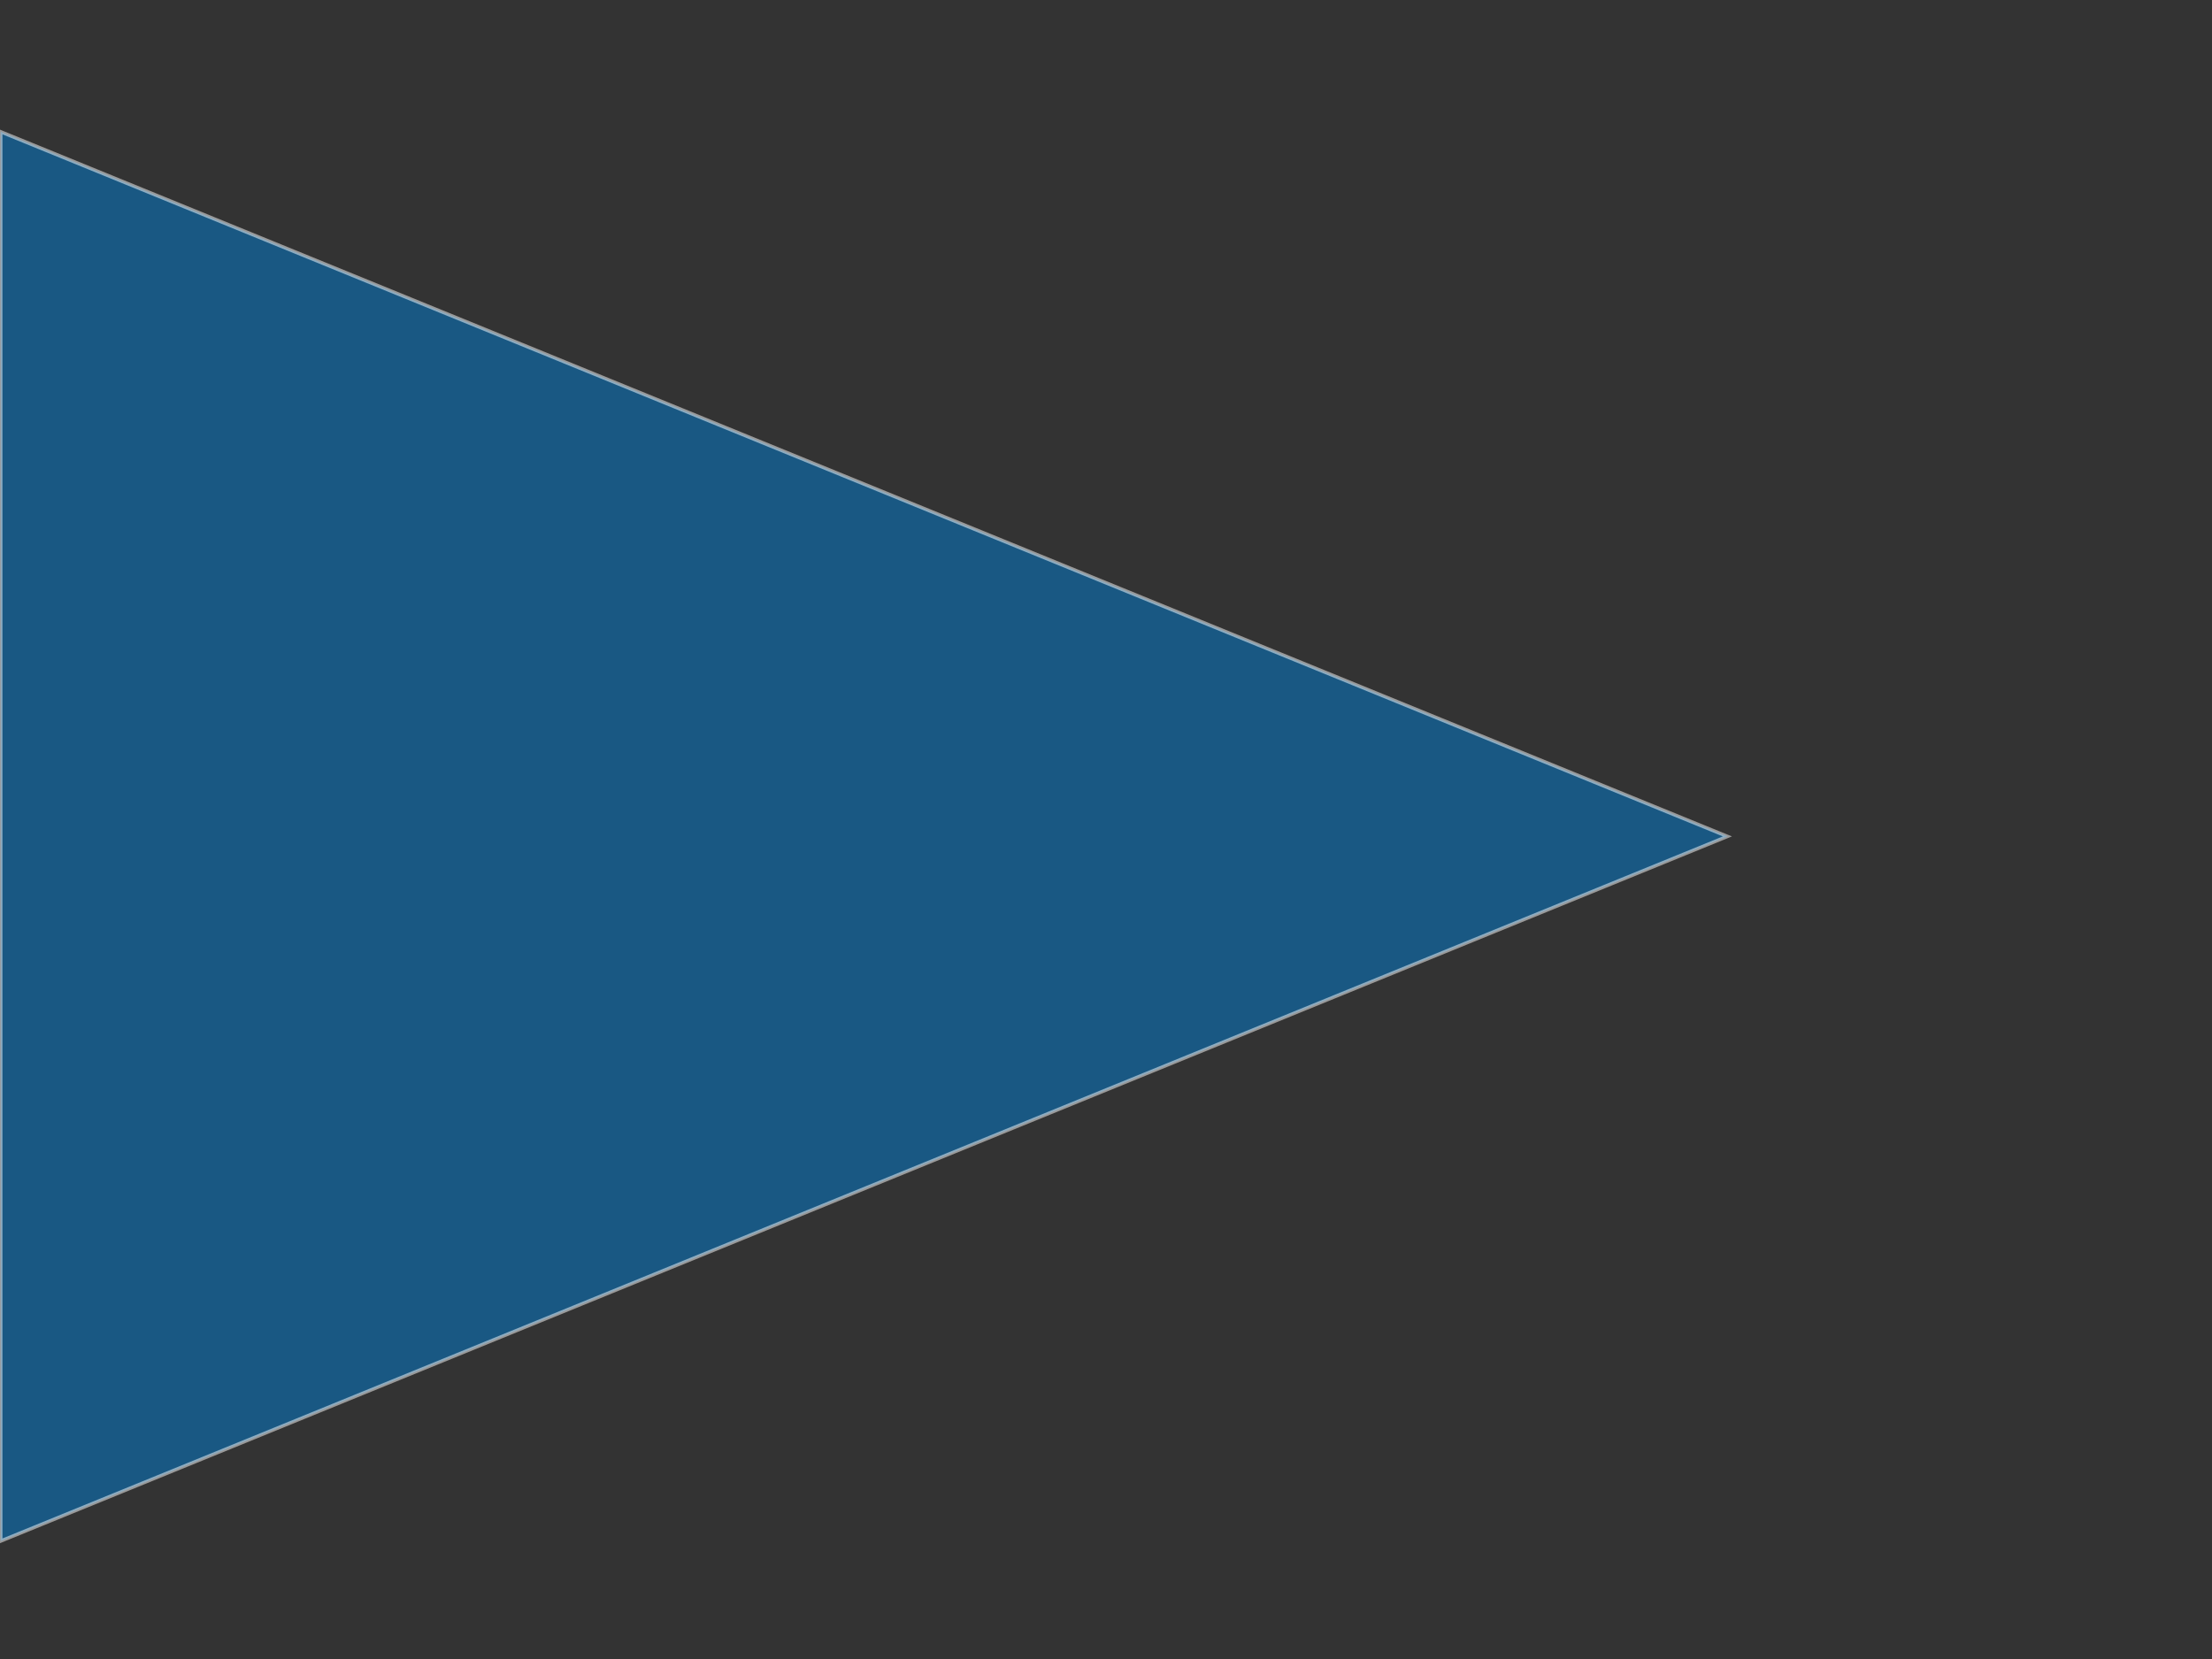 <?xml version="1.0"?>
<svg width="640" height="480" xmlns="http://www.w3.org/2000/svg" xmlns:svg="http://www.w3.org/2000/svg" preserveAspectRatio="xMidYMid meet">
 <rect width="100%" height="100%" fill="#333333" stroke="none"/>
 <!-- Created with SVG-edit - http://svg-edit.googlecode.com/ -->
 <g>

  <polygon opacity="0.5" stroke="#ffffff" id="svg_21" stroke-width="1" points="499.79,242 0.21,445.867 0.21,38.133 499.79,242 " strokeWidth="1" strokecolor="#ffffff" fill="#007ed4" edge="157.901" orient="x" sides="3" shape="regularPoly" cy="55" cx="-86"/>
 <!--  <polygon opacity="0.45" stroke="#ffffff" id="svg_22" stroke-width="1" points="413.78997802734375,238.70007801055908 0.8766803741455078,407.20070362091064 0.8766803741455078,70.1994218826294 413.78997802734375,238.70007801055908 " strokeWidth="1" strokecolor="#ffffff" fill="#007ed4" edge="157.901368" orient="x" sides="3" shape="regularPoly" cy="55.00001" cx="-85.999996"/>
  <polygon opacity="0.45" stroke="#ffffff" id="svg_23" stroke-width="1" points="333.12329864501953,241.31287574768066 0.21002197265625,377.1673069000244 0.21002197265625,105.45844459533691 333.12329864501953,241.31287574768066 " strokeWidth="1" strokecolor="#ffffff" fill="#007ed4" edge="157.901368" orient="x" sides="3" shape="regularPoly" cy="55.00001" cx="-85.999996"/>
  <polygon opacity="0.45" stroke="#ffffff" id="svg_24" stroke-width="1" points="235.7899627685547,240.38621520996094 0.21002197265625,336.5210876464844 0.21002197265625,144.25132751464844 235.7899627685547,240.38621520996094 " strokeWidth="1" strokecolor="#ffffff" fill="#007ed4" edge="157.901368" orient="x" sides="3" shape="regularPoly" cy="55.00001" cx="-85.999996"/>
    <polygon opacity="0.45" stroke="#ffffff" id="svg_20" stroke-width="1" points="637.7899606115793,239.70835876464844 0.8767080307006836,478.2423400878906 0.8767080307006836,1.174314260482788 637.7899606115793,239.70835876464844 " strokeWidth="1" strokecolor="#ffffff" fill="#007ed4" edge="157.901368" orient="x" sides="3" shape="regularPoly" cy="55.00001" cx="-85.999996"/>
    <polygon opacity="0.45" stroke="#ffffff" id="svg_20" stroke-width="1" points="640,239.70835876464844 0.8767080307006836,478.2423400878906 0,0 637.7899606115793,239.70835876464844 " strokeWidth="1" strokecolor="#ffffff" fill="#007ed4" edge="157.901368" orient="x" sides="3" shape="regularPoly" cy="55.00001" cx="-85.999996"/> -->
 </g>
</svg>